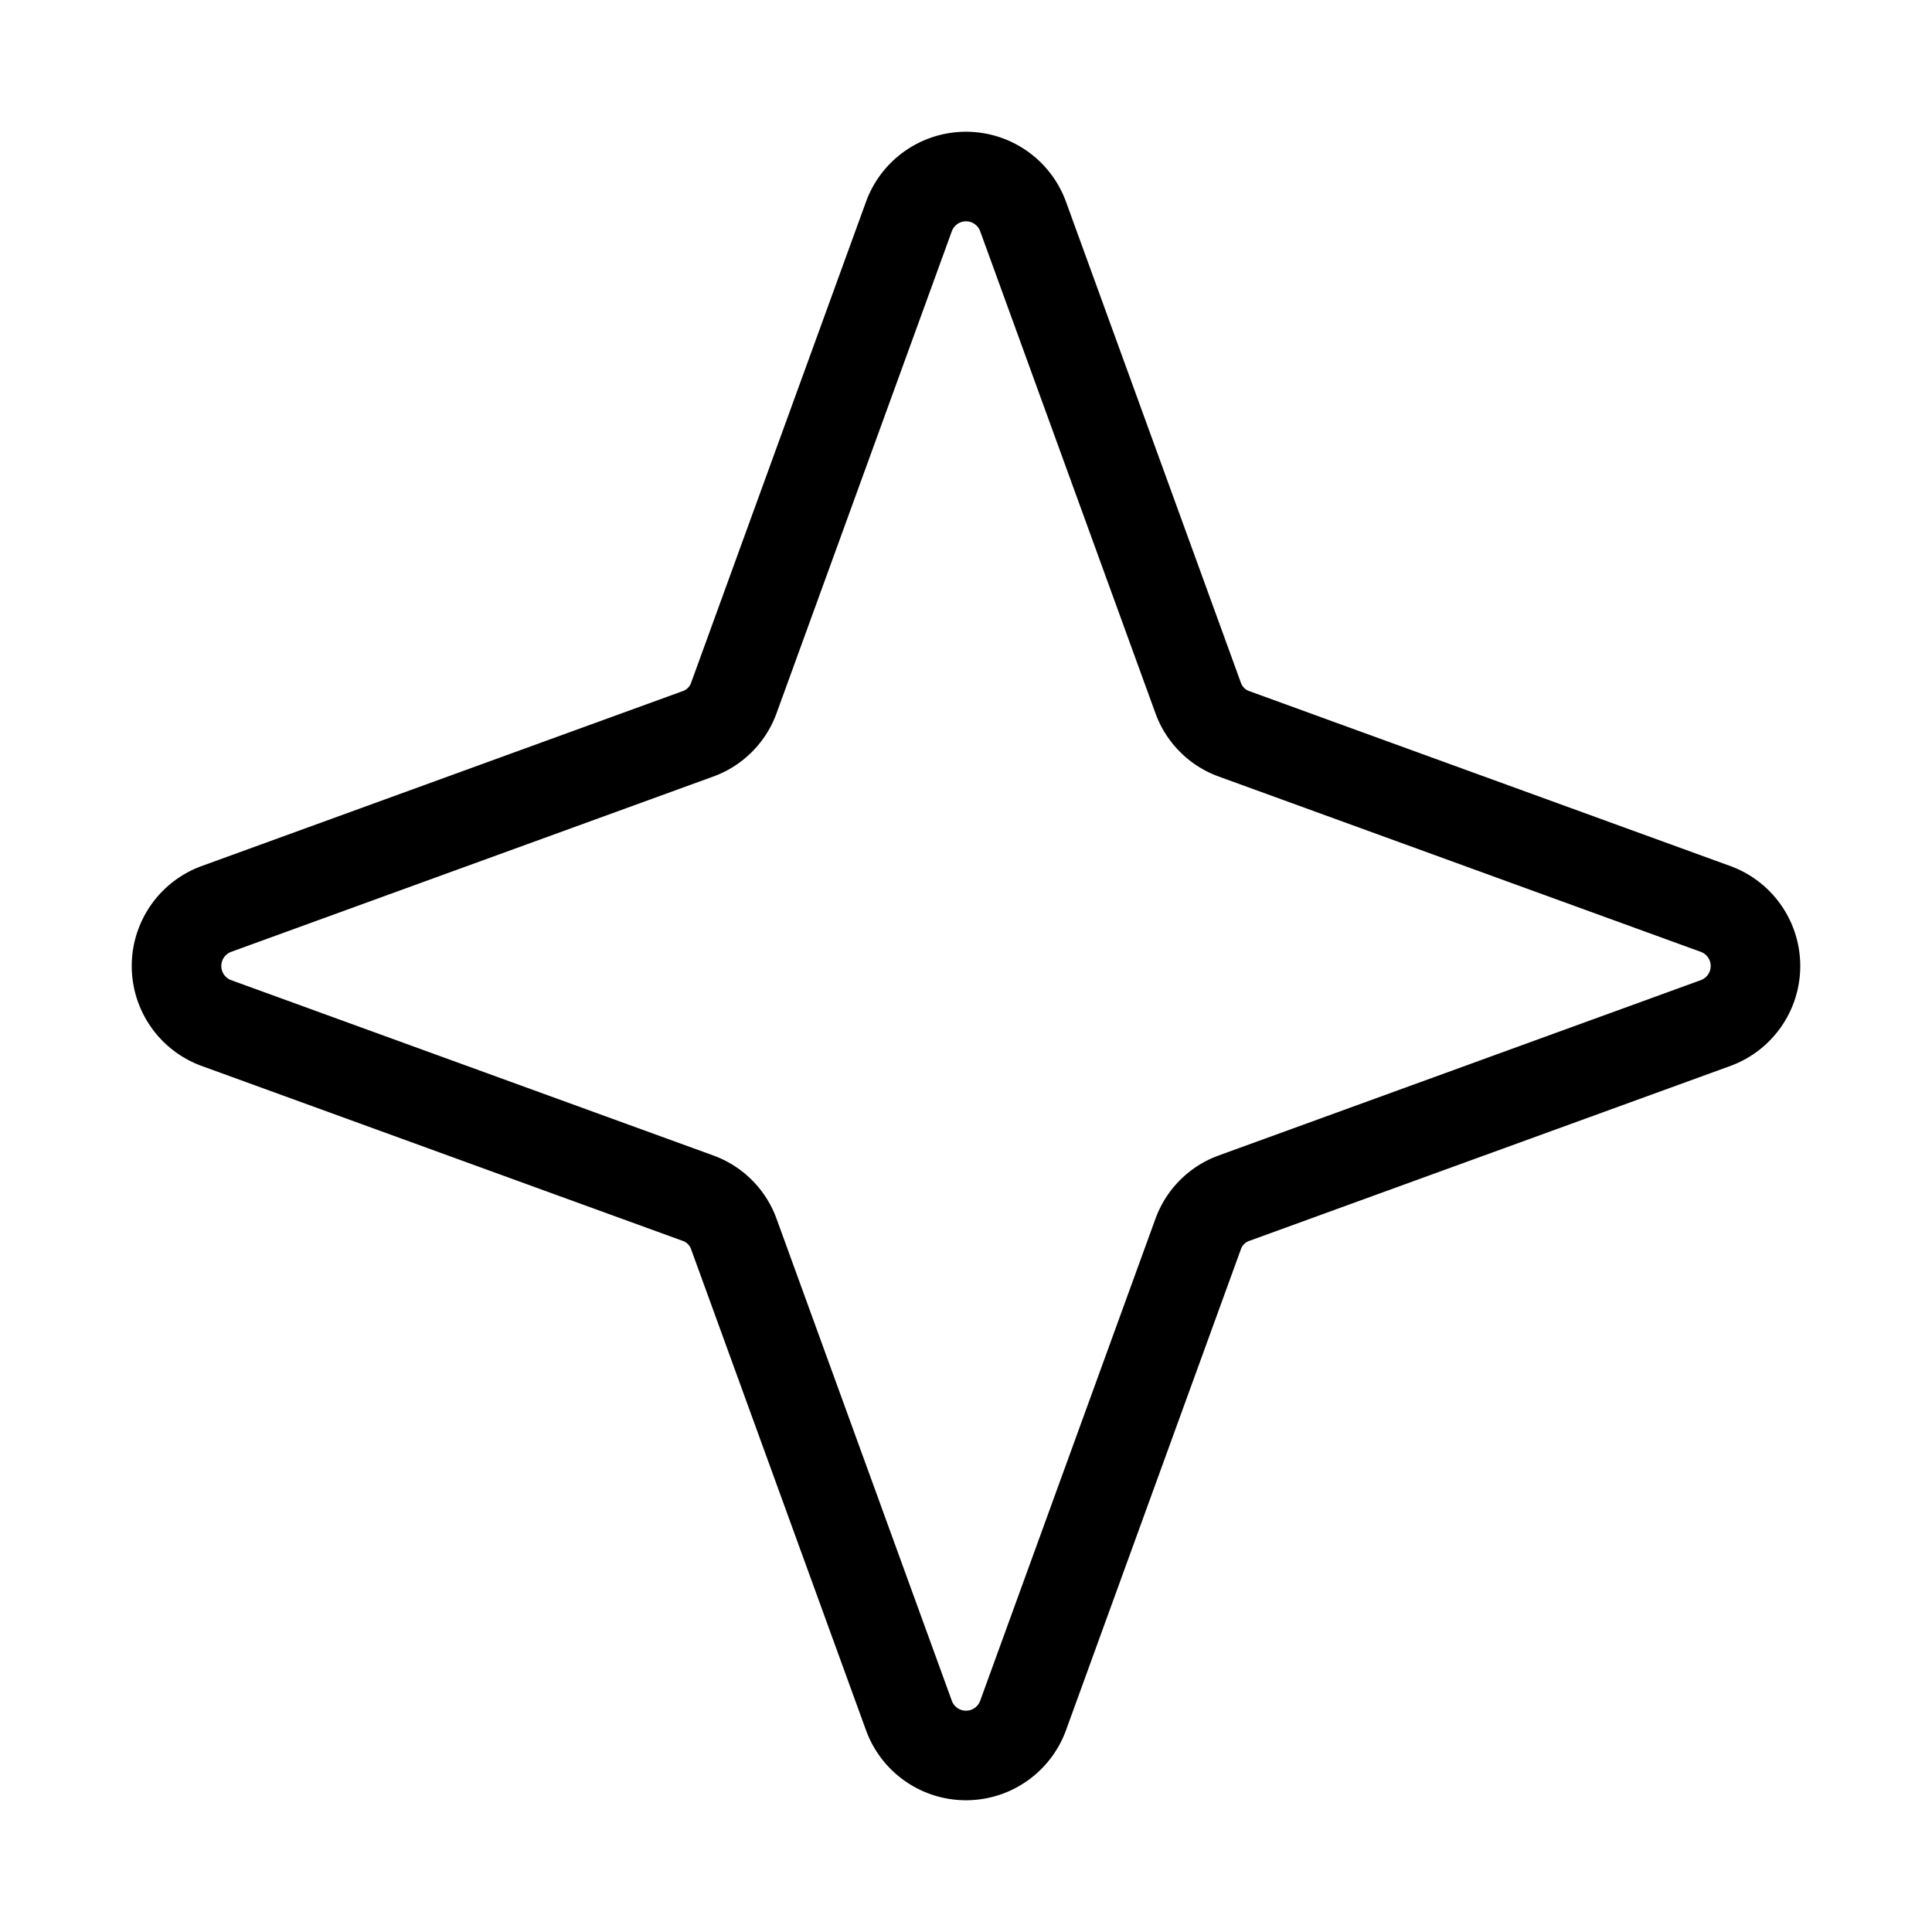 <svg xmlns="http://www.w3.org/2000/svg" viewBox="0 0 256 256"><path d="M229.4,114.8,165.6,91.6a1.8,1.8,0,0,1-1.2-1.2L141.2,26.6a14.1,14.1,0,0,0-26.4,0L91.6,90.4a1.8,1.8,0,0,1-1.2,1.2L26.6,114.8a14.1,14.1,0,0,0,0,26.4l63.8,23.2a1.8,1.8,0,0,1,1.2,1.2l23.2,63.8a14.1,14.1,0,0,0,26.4,0l23.2-63.8h0a1.8,1.8,0,0,1,1.2-1.2l63.8-23.2a14.1,14.1,0,0,0,0-26.4Zm-4.1,15.1-63.8,23.2a14,14,0,0,0-8.4,8.4h0l-23.2,63.8a2,2,0,0,1-3.8,0l-23.2-63.8a14,14,0,0,0-8.4-8.4L30.7,129.9a2,2,0,0,1,0-3.8l63.8-23.2a14,14,0,0,0,8.4-8.4l23.2-63.8a2,2,0,0,1,3.8,0l23.2,63.8a14,14,0,0,0,8.4,8.4l63.8,23.2a2,2,0,0,1,0,3.8Z"/></svg>